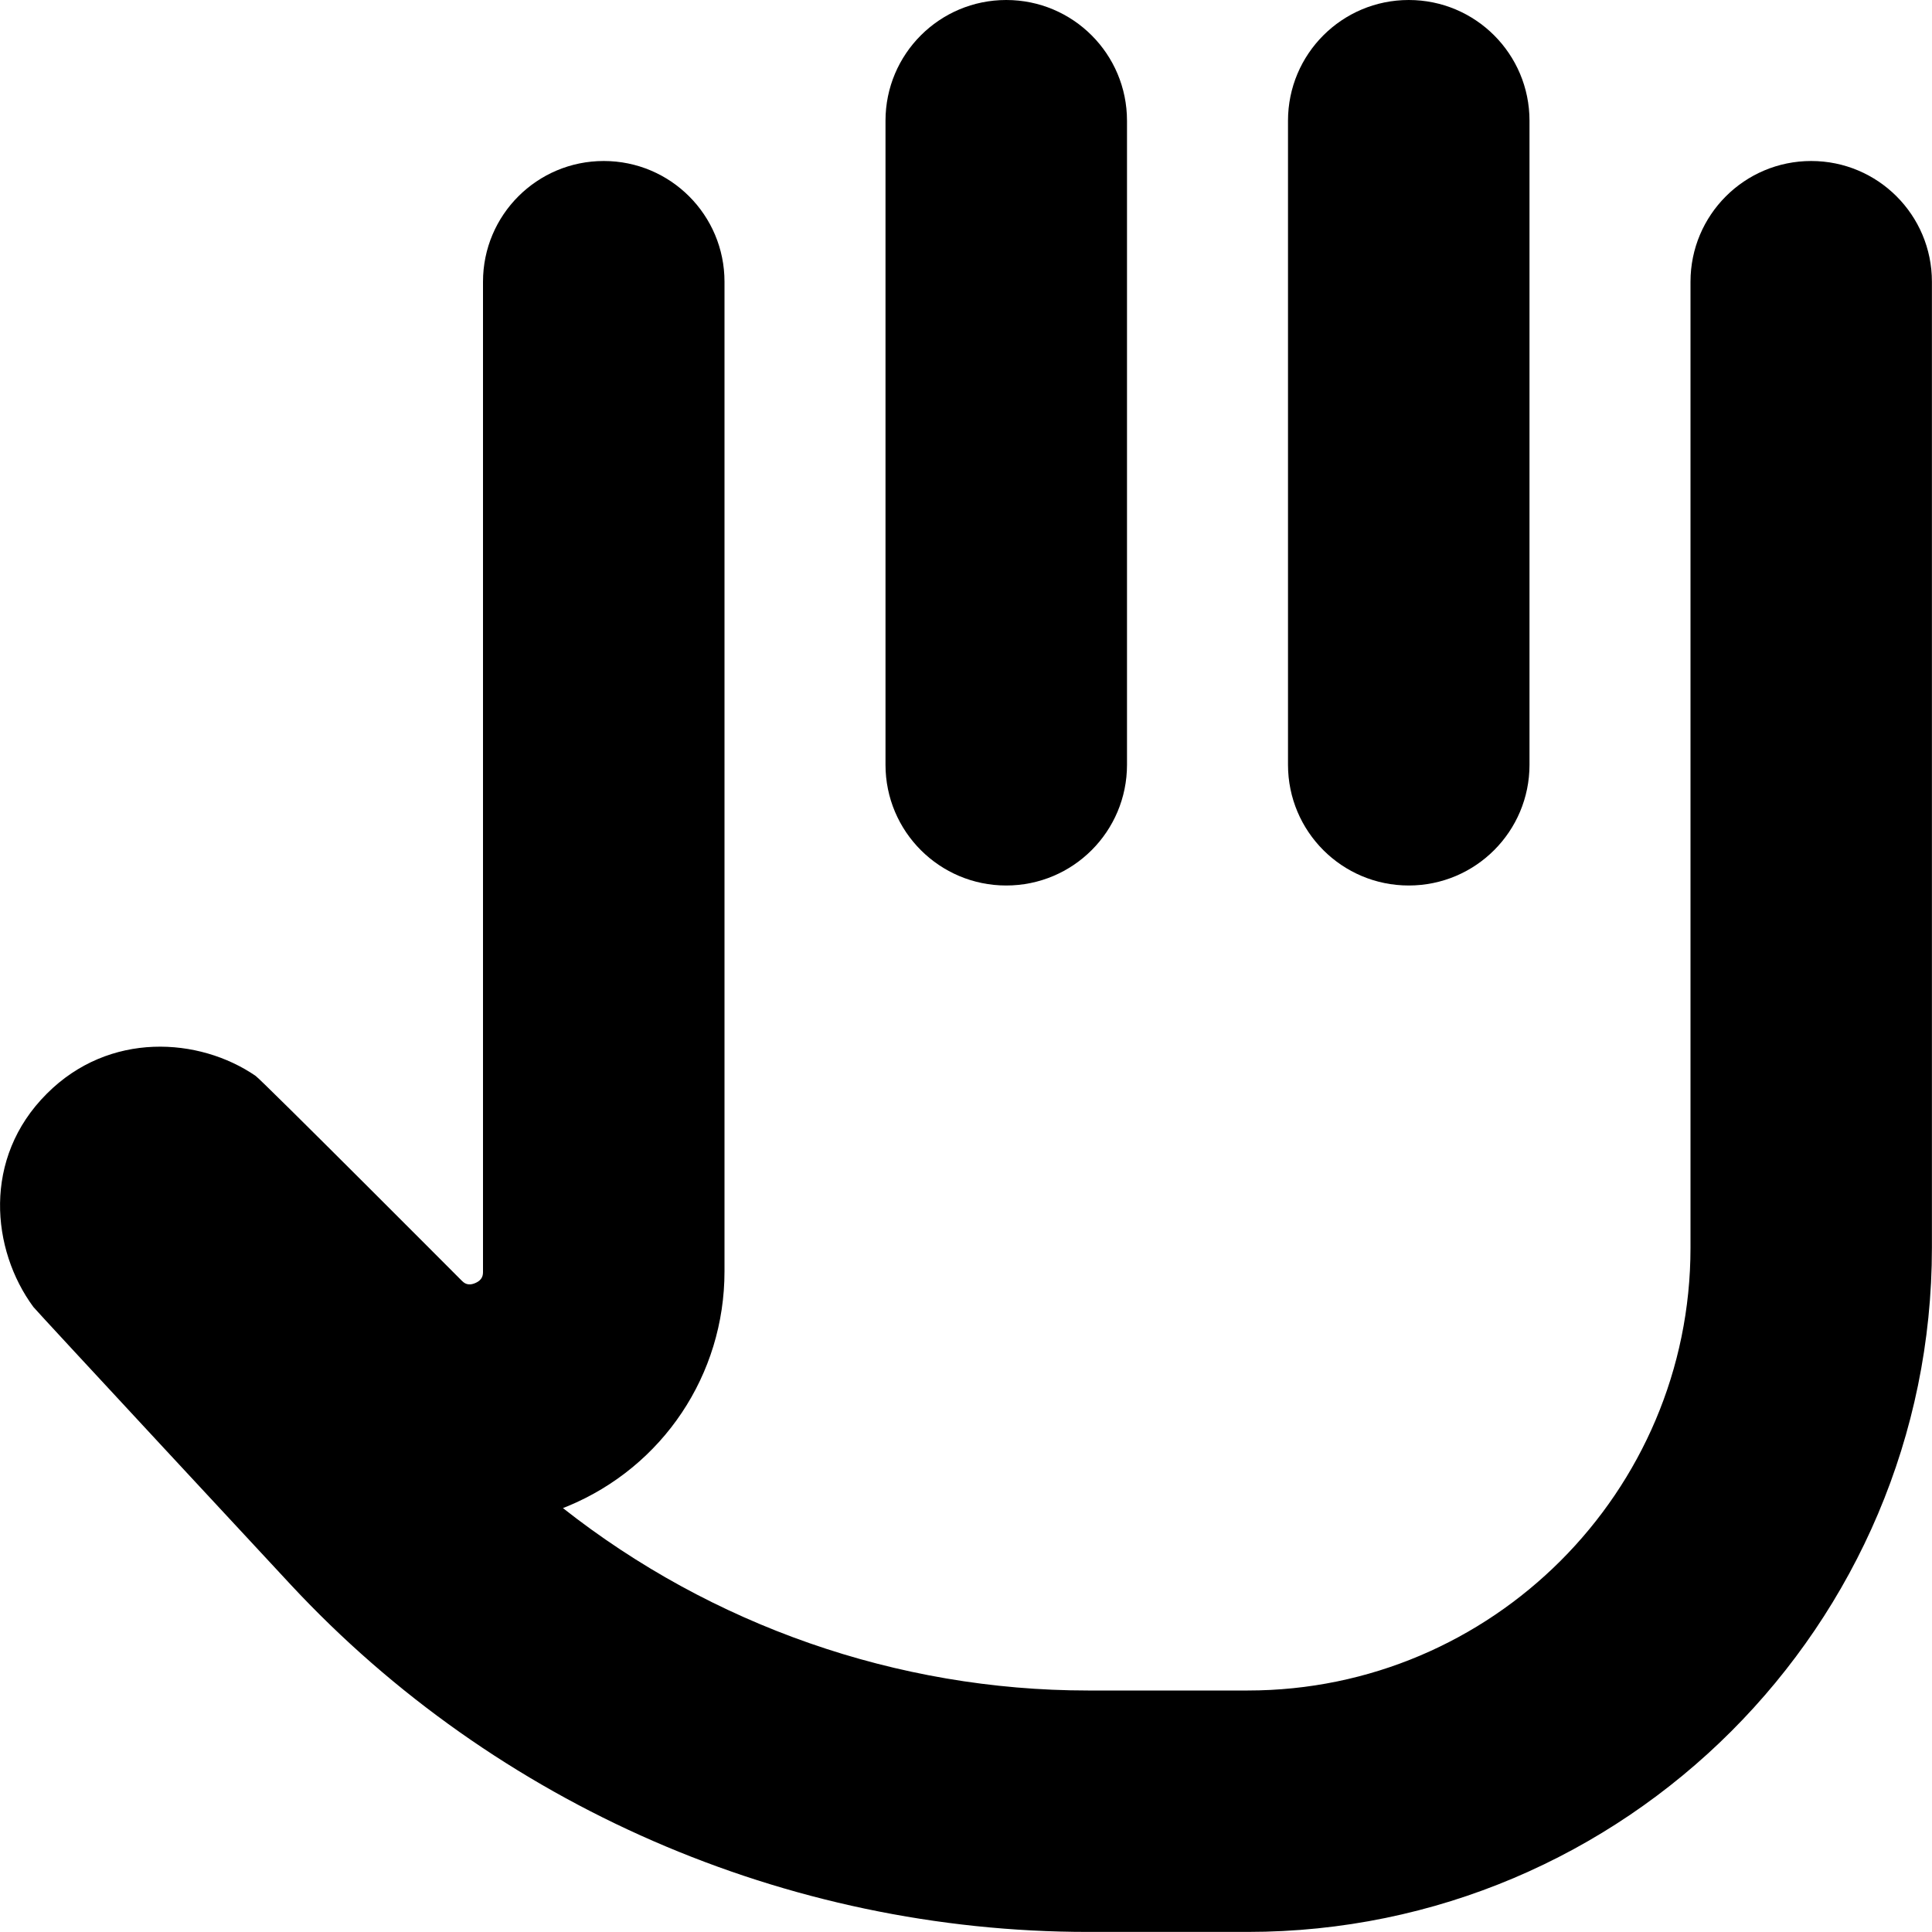 <?xml version="1.0" encoding="UTF-8"?>
<svg xmlns="http://www.w3.org/2000/svg" id="Layer_1" data-name="Layer 1" viewBox="0 0 24 24">
  <path d="m16,9.5V1.5c0-.829.671-1.5,1.5-1.5s1.5.671,1.5,1.5v8c0,.829-.671,1.5-1.5,1.5s-1.5-.671-1.5-1.5Zm-3.5,1.5c.829,0,1.5-.671,1.5-1.5V1.5c0-.829-.671-1.5-1.5-1.5s-1.5.671-1.5,1.5v8c0,.829.671,1.5,1.5,1.5ZM22.5,2c-.829,0-1.5.671-1.5,1.5v12c0,3.033-2.467,5.5-5.5,5.5h-1.984c-2.374,0-4.678-.812-6.523-2.266.019-.008.039-.016.058-.023,1.184-.49,1.949-1.635,1.949-2.917V3.5c0-.829-.671-1.5-1.5-1.5s-1.5.671-1.5,1.5v12.294c0,.039,0,.104-.097.145-.096.041-.142-.006-.167-.03,0,0-2.483-2.491-2.562-2.545-.7-.479-1.817-.556-2.593.223-.802.8-.69,1.938-.166,2.649.034.046,3.197,3.45,3.197,3.45,2.55,2.741,6.159,4.313,9.903,4.313h1.984c4.687,0,8.5-3.813,8.5-8.5V3.5c0-.829-.671-1.5-1.5-1.5Z"/>
</svg>
